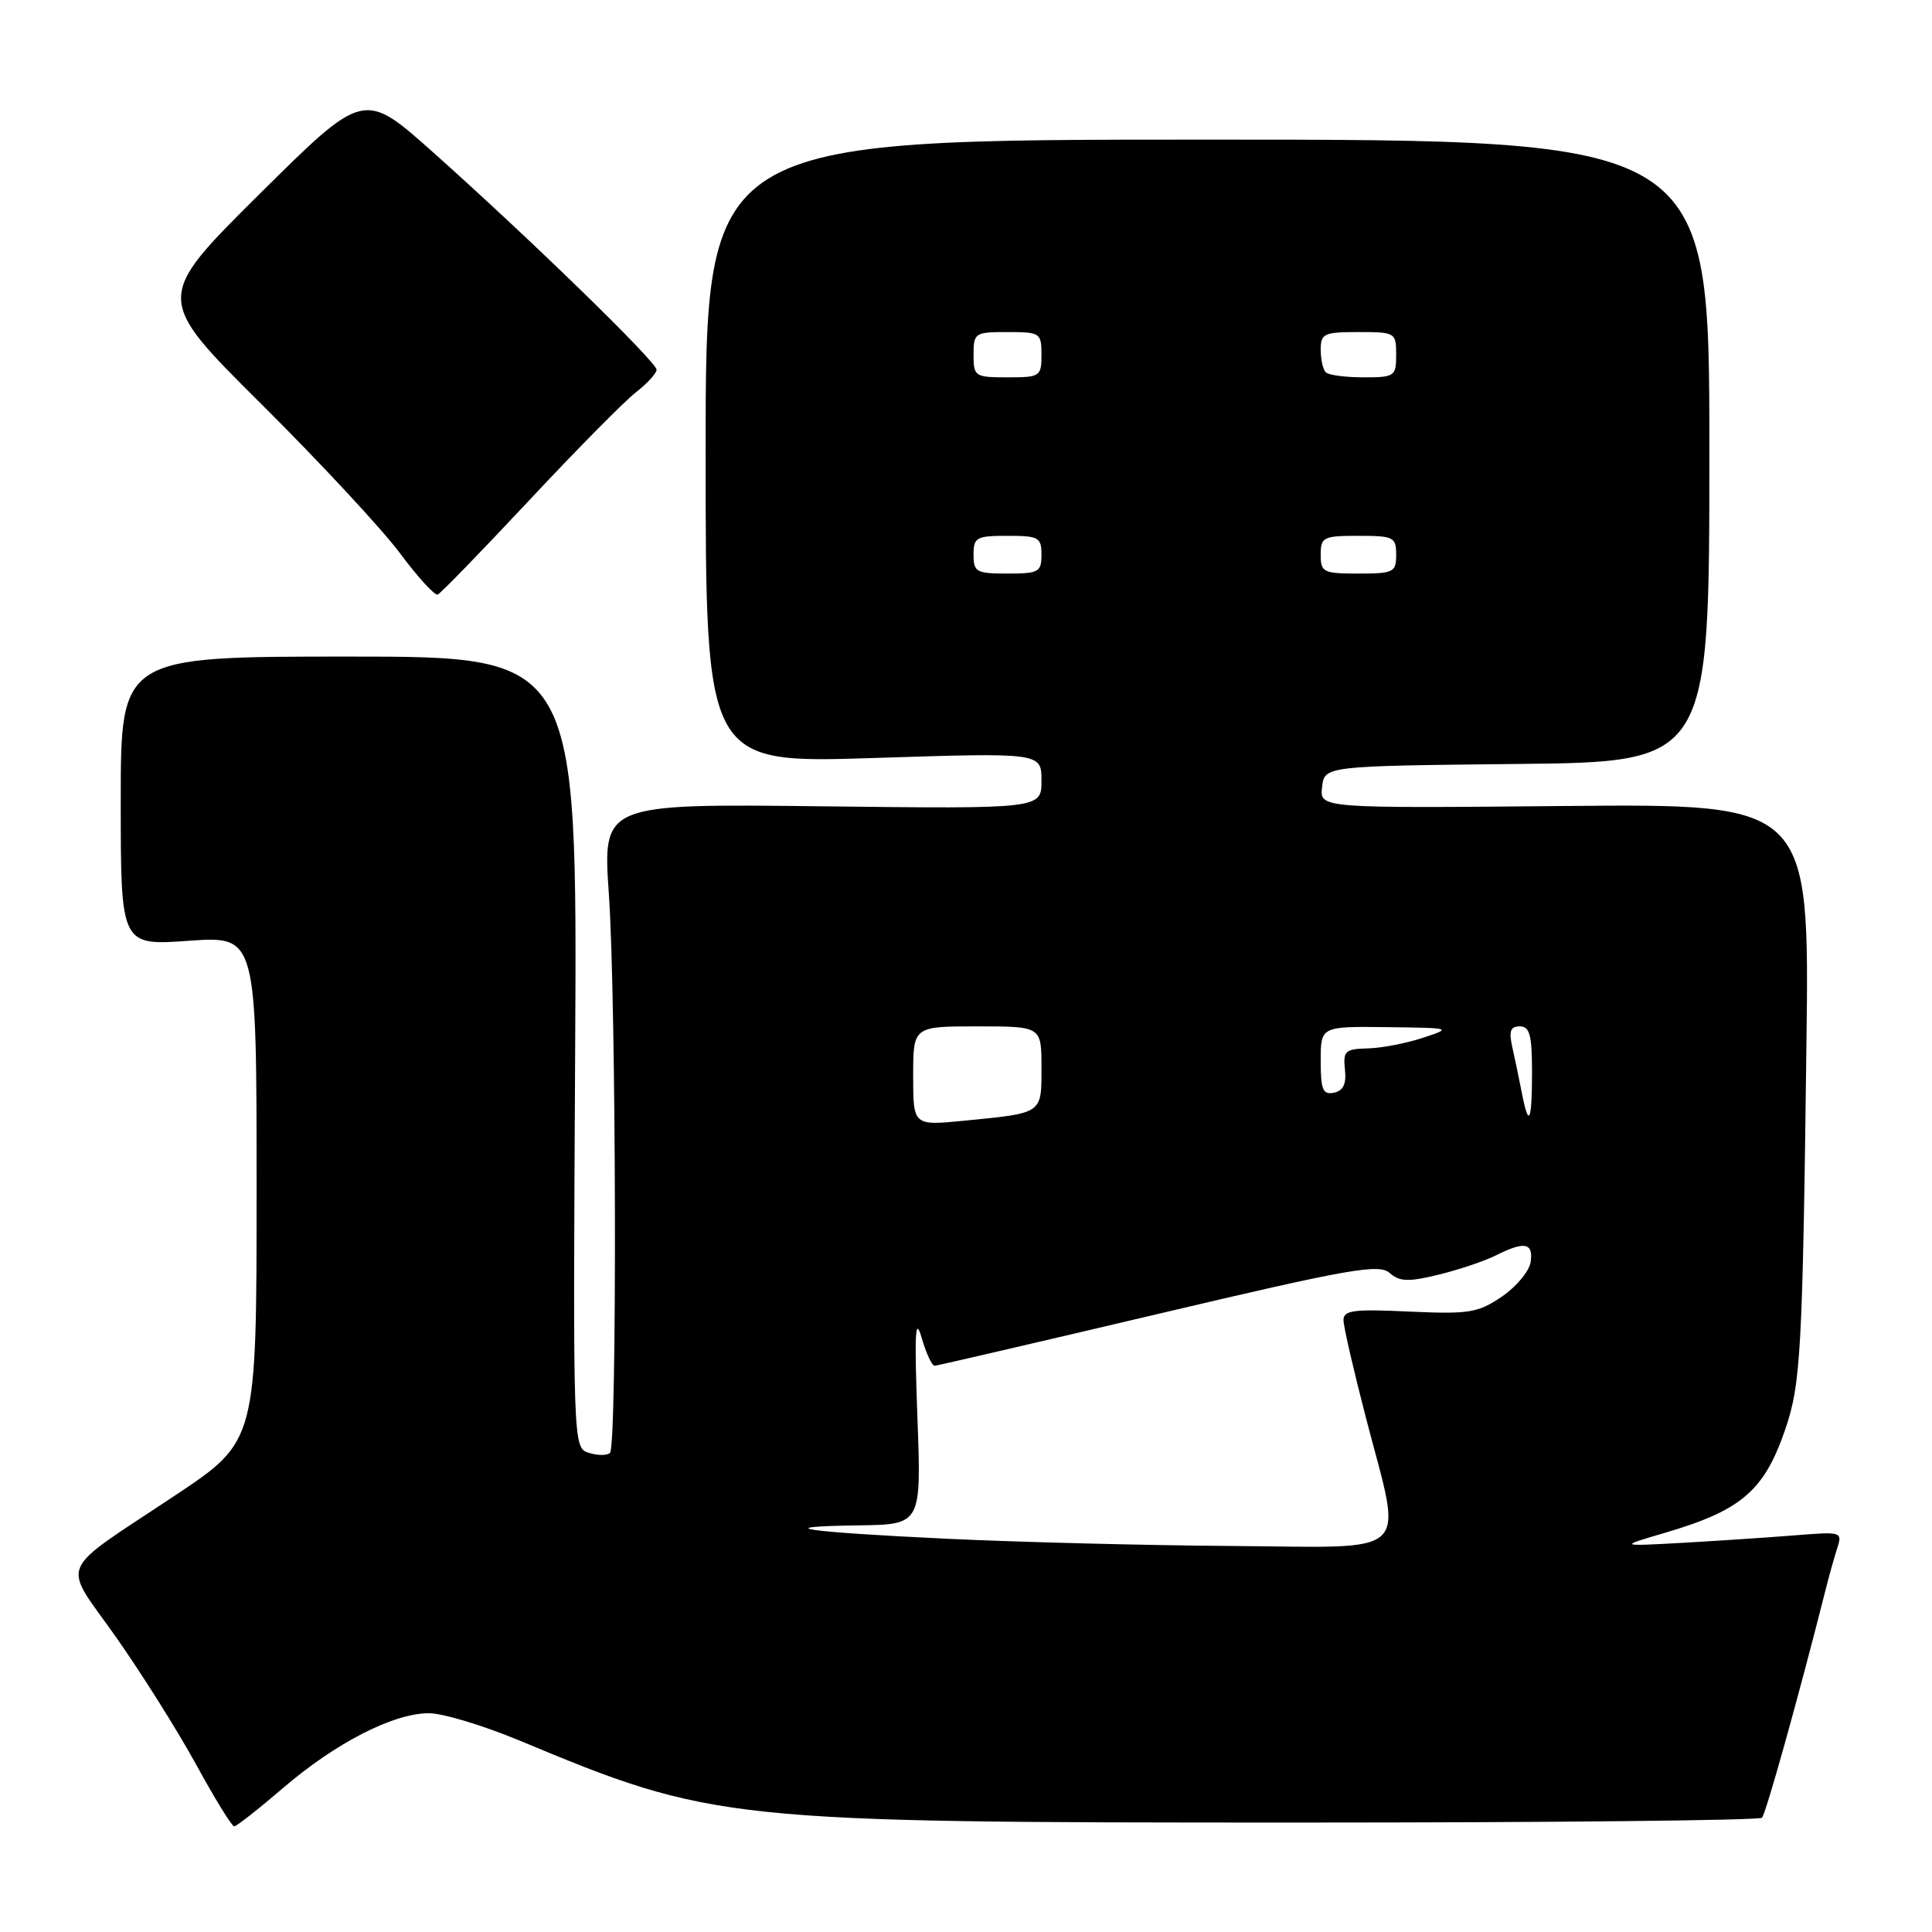 <?xml version="1.0" encoding="UTF-8" standalone="no"?>
<!DOCTYPE svg PUBLIC "-//W3C//DTD SVG 1.1//EN" "http://www.w3.org/Graphics/SVG/1.1/DTD/svg11.dtd" >
<svg xmlns="http://www.w3.org/2000/svg" xmlns:xlink="http://www.w3.org/1999/xlink" version="1.1" viewBox="0 0 256 256">
 <g >
 <path fill="currentColor"
d=" M 37.54 236.89 C 44.48 230.94 52.12 227.02 56.81 227.01 C 58.63 227.00 64.03 228.63 68.81 230.62 C 94.52 241.34 96.06 241.50 172.17 241.50 C 205.53 241.50 233.12 241.21 233.47 240.86 C 233.99 240.34 238.42 224.45 241.94 210.50 C 242.35 208.85 243.02 206.47 243.42 205.21 C 244.15 202.96 244.06 202.94 237.83 203.44 C 234.35 203.72 227.68 204.16 223.00 204.43 C 214.50 204.90 214.50 204.90 220.50 203.14 C 230.71 200.15 233.74 197.57 236.52 189.50 C 238.62 183.42 238.85 179.17 239.36 138.50 C 239.77 106.50 239.77 106.50 207.31 106.80 C 174.86 107.10 174.86 107.10 175.18 104.30 C 175.50 101.50 175.50 101.50 201.00 101.23 C 226.50 100.97 226.50 100.97 226.50 59.73 C 226.50 18.50 226.50 18.50 160.00 18.50 C 93.50 18.50 93.50 18.50 93.50 59.83 C 93.50 101.15 93.50 101.15 115.75 100.44 C 138.00 99.72 138.00 99.72 138.00 103.45 C 138.00 107.18 138.00 107.18 108.93 106.84 C 79.85 106.50 79.85 106.50 80.68 118.50 C 81.66 132.90 81.78 191.55 80.83 192.51 C 80.45 192.88 79.20 192.88 78.03 192.51 C 75.92 191.84 75.92 191.84 76.21 139.42 C 76.50 87.00 76.50 87.00 46.25 87.00 C 16.00 87.00 16.00 87.00 16.00 106.15 C 16.00 125.30 16.00 125.30 25.00 124.66 C 34.00 124.02 34.00 124.02 34.00 157.49 C 34.00 190.96 34.00 190.96 23.25 198.12 C 7.31 208.73 8.16 206.70 15.34 216.88 C 18.73 221.69 23.52 229.31 25.99 233.81 C 28.45 238.32 30.72 242.00 31.03 242.00 C 31.34 242.00 34.27 239.70 37.54 236.89 Z  M 70.10 66.32 C 76.37 59.61 82.74 53.17 84.25 51.99 C 85.76 50.82 87.00 49.46 87.00 48.99 C 87.00 47.95 70.10 31.51 57.35 20.15 C 48.21 12.00 48.21 12.00 34.35 25.75 C 20.50 39.50 20.50 39.50 34.59 53.50 C 42.34 61.20 50.61 70.10 52.98 73.28 C 55.35 76.47 57.61 78.94 58.00 78.78 C 58.39 78.63 63.83 73.02 70.10 66.32 Z  M 125.61 203.90 C 106.32 202.98 101.71 202.28 113.79 202.12 C 122.09 202.00 122.09 202.00 121.56 187.75 C 121.15 176.58 121.27 174.31 122.12 177.25 C 122.71 179.31 123.49 180.98 123.85 180.97 C 124.21 180.95 137.55 177.85 153.50 174.09 C 178.84 168.11 182.71 167.43 184.13 168.67 C 185.47 169.84 186.60 169.88 190.63 168.90 C 193.31 168.24 196.72 167.10 198.20 166.35 C 202.01 164.44 203.19 164.66 202.82 167.22 C 202.64 168.43 200.93 170.50 199.00 171.81 C 195.83 173.96 194.68 174.15 186.75 173.79 C 179.32 173.44 178.00 173.62 178.02 174.94 C 178.03 175.80 179.38 181.66 181.02 187.97 C 185.87 206.62 187.54 205.03 163.25 204.85 C 151.84 204.77 134.90 204.34 125.61 203.90 Z  M 121.00 142.58 C 121.00 136.00 121.00 136.00 129.50 136.00 C 138.00 136.00 138.00 136.00 138.00 141.43 C 138.00 147.64 138.24 147.47 127.75 148.50 C 121.00 149.16 121.00 149.16 121.00 142.58 Z  M 201.64 144.75 C 201.29 142.96 200.73 140.26 200.39 138.75 C 199.91 136.63 200.14 136.00 201.38 136.00 C 202.69 136.00 203.00 137.14 203.00 142.00 C 203.00 148.71 202.57 149.59 201.64 144.75 Z  M 175.00 140.57 C 175.00 136.00 175.00 136.00 183.75 136.10 C 192.40 136.21 192.46 136.22 188.50 137.53 C 186.30 138.25 183.02 138.88 181.21 138.92 C 178.25 138.99 177.95 139.27 178.21 141.71 C 178.42 143.64 177.99 144.53 176.75 144.79 C 175.29 145.09 175.00 144.40 175.00 140.57 Z  M 129.00 73.50 C 129.00 71.20 129.37 71.00 133.50 71.00 C 137.63 71.00 138.00 71.20 138.00 73.50 C 138.00 75.80 137.63 76.00 133.50 76.00 C 129.37 76.00 129.00 75.80 129.00 73.50 Z  M 175.00 73.50 C 175.00 71.17 175.33 71.00 180.00 71.00 C 184.67 71.00 185.00 71.17 185.00 73.50 C 185.00 75.83 184.67 76.00 180.00 76.00 C 175.33 76.00 175.00 75.83 175.00 73.50 Z  M 129.00 47.00 C 129.00 44.11 129.17 44.00 133.50 44.00 C 137.83 44.00 138.00 44.11 138.00 47.00 C 138.00 49.89 137.83 50.00 133.50 50.00 C 129.17 50.00 129.00 49.89 129.00 47.00 Z  M 175.67 49.33 C 175.30 48.97 175.00 47.62 175.00 46.33 C 175.00 44.20 175.43 44.00 180.00 44.00 C 184.89 44.00 185.00 44.07 185.00 47.00 C 185.00 49.87 184.81 50.00 180.67 50.00 C 178.28 50.00 176.03 49.70 175.67 49.33 Z "/>
</g>
</svg>